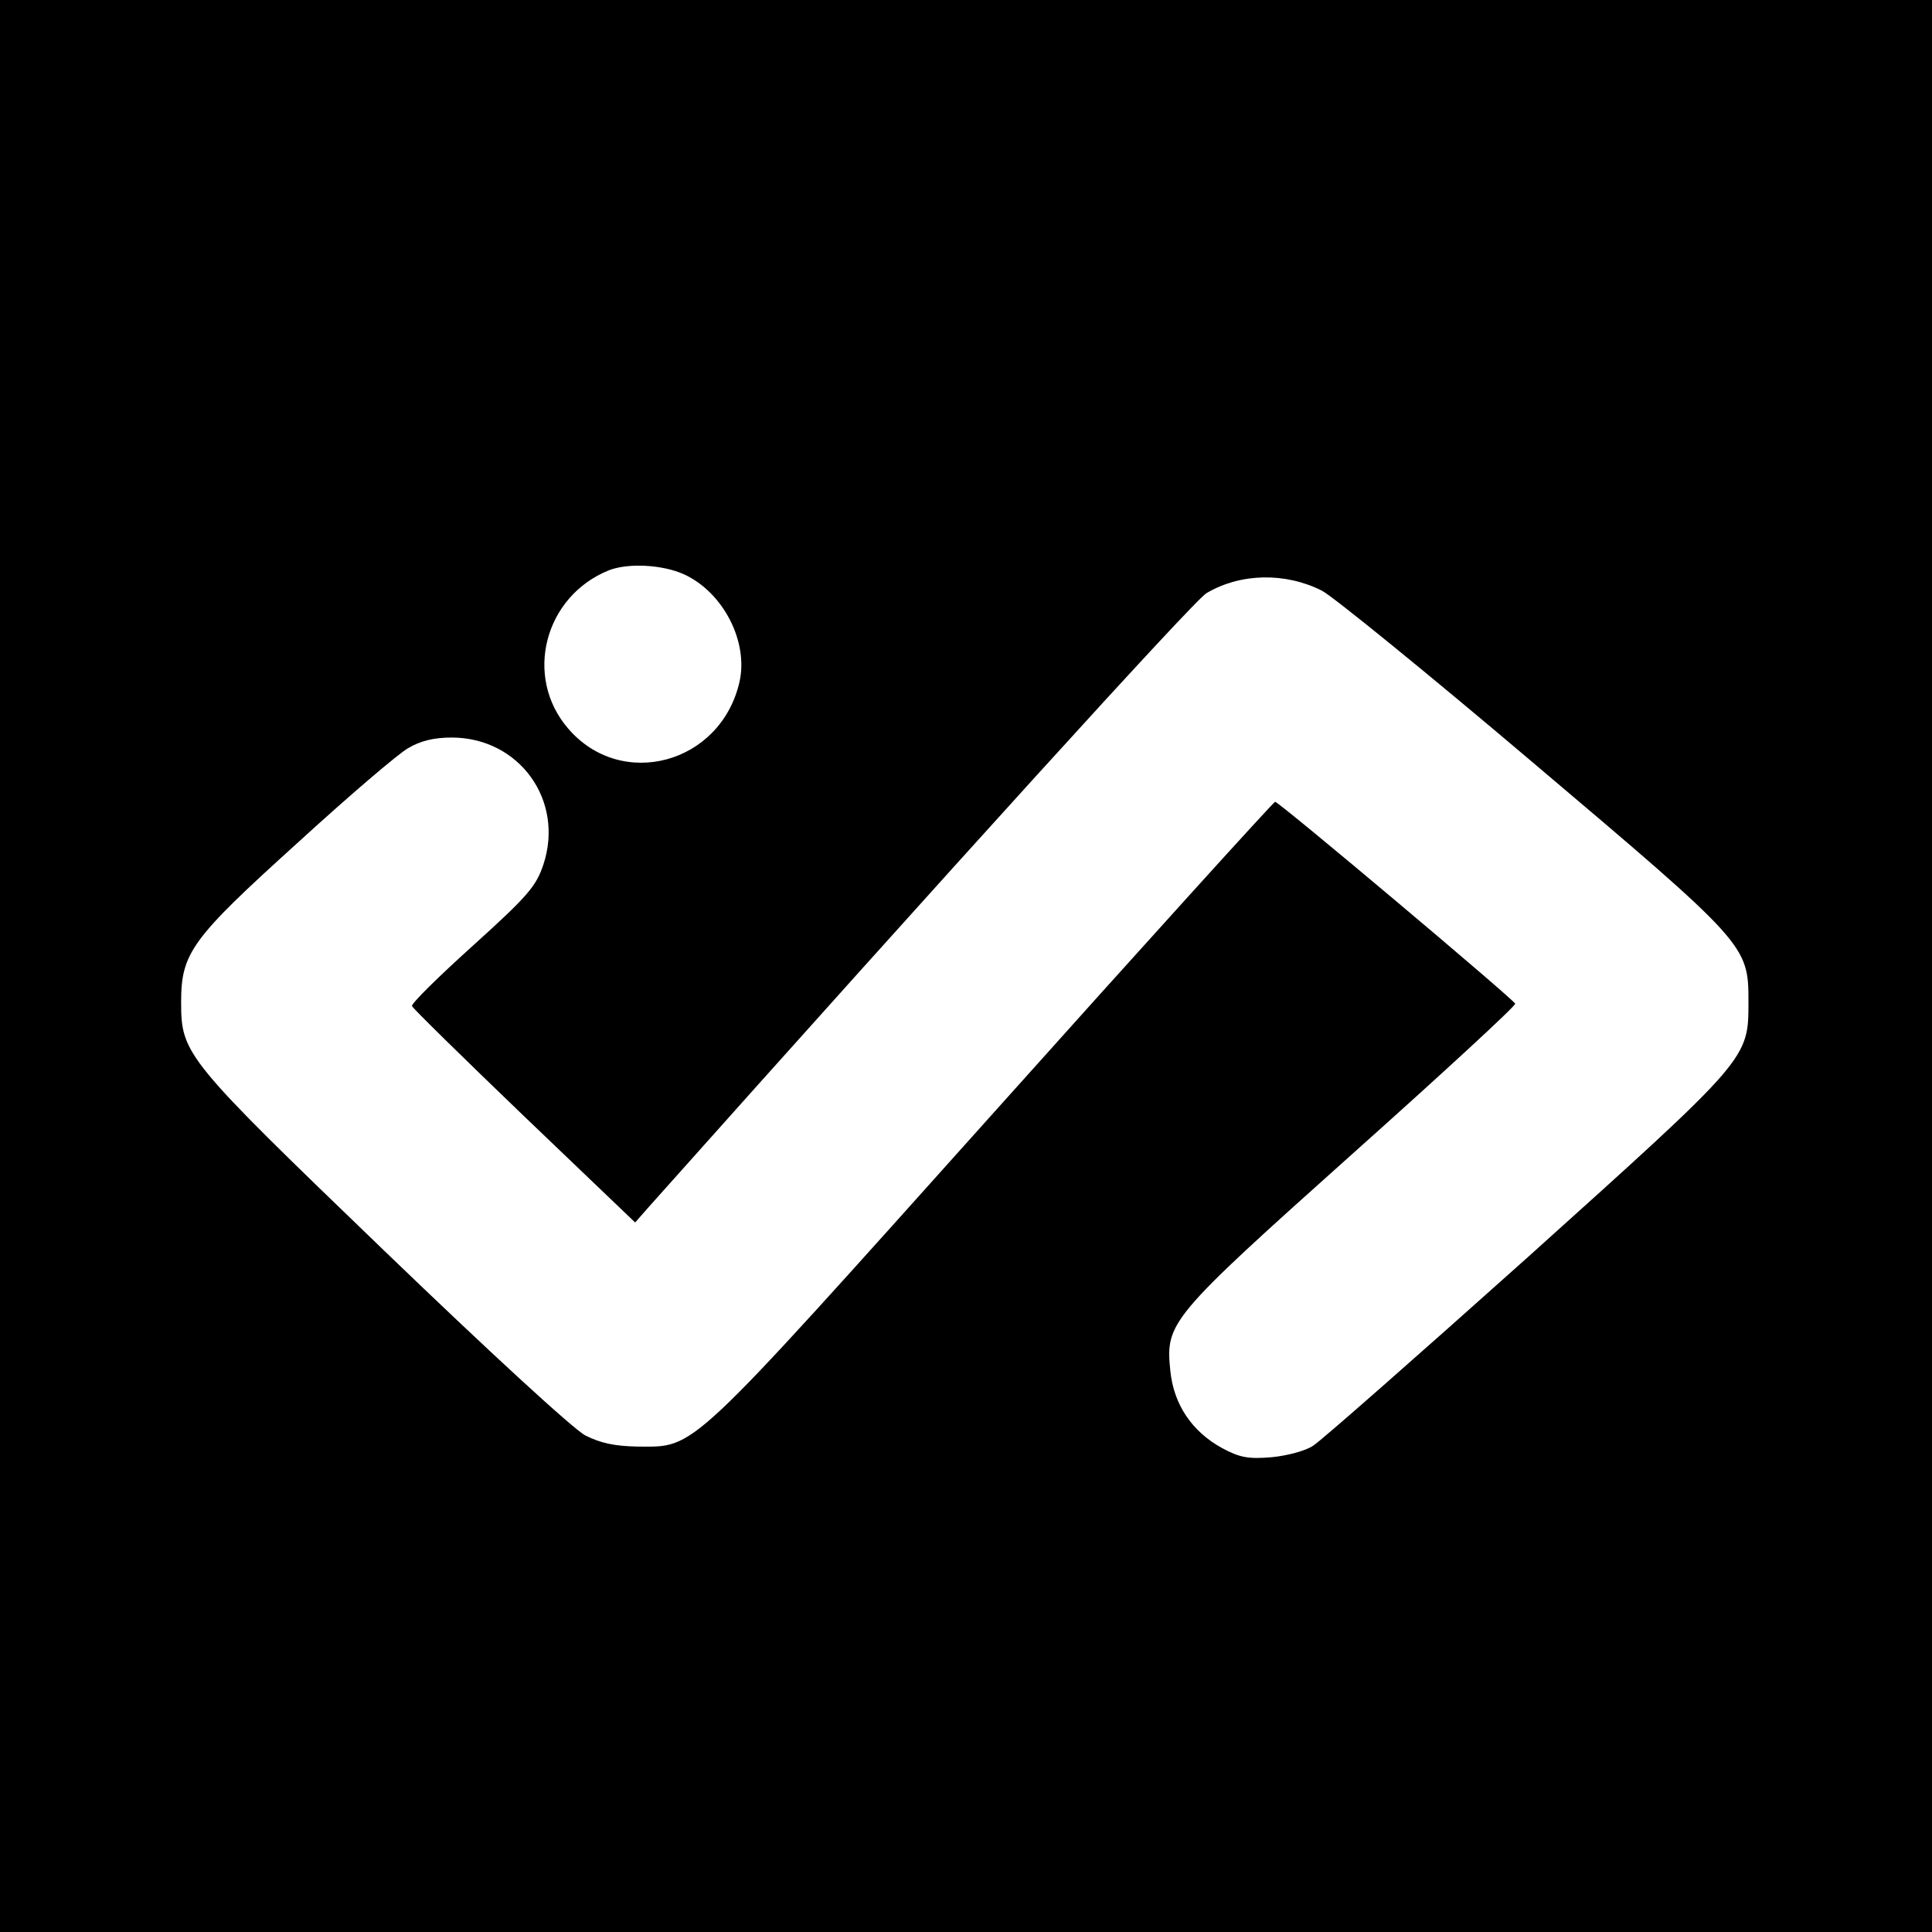 <?xml version="1.0" standalone="no"?>
<!DOCTYPE svg PUBLIC "-//W3C//DTD SVG 20010904//EN"
 "http://www.w3.org/TR/2001/REC-SVG-20010904/DTD/svg10.dtd">
<svg version="1.0" xmlns="http://www.w3.org/2000/svg"
 width="400pt" height="400pt" viewBox="0 0 400 400"
 preserveAspectRatio="xMidYMid meet">
<g transform="translate(0,400) scale(0.1,-0.1)"
fill="#000000" stroke="none">
<path d="M0 2000 l0 -2000 2000 0 2000 0 0 2000 0 2000 -2000 0 -2000 0 0
-2000z m1416 811 c81 -37 134 -139 115 -223 -39 -170 -245 -225 -355 -96 -92
107 -49 273 84 327 40 16 112 12 156 -8z m1321 -34 c23 -12 220 -172 437 -356
442 -374 446 -378 446 -494 0 -120 3 -116 -457 -530 -228 -204 -428 -380 -444
-390 -16 -11 -55 -21 -86 -24 -48 -4 -66 -1 -103 19 -62 34 -100 90 -107 160
-10 100 -3 109 377 449 187 167 339 307 337 311 -3 9 -489 418 -497 418 -3 0
-266 -290 -583 -644 -641 -715 -615 -691 -737 -691 -48 1 -76 7 -108 23 -25
13 -201 175 -417 383 -411 396 -420 406 -420 514 0 102 21 131 240 329 106 97
210 186 230 197 25 15 53 22 90 22 140 0 234 -130 190 -263 -15 -45 -32 -65
-146 -168 -71 -64 -128 -120 -126 -125 1 -4 106 -107 232 -228 l230 -220 29
33 c620 695 1130 1257 1154 1270 71 42 164 43 239 5z"/>
</g>
</svg>
